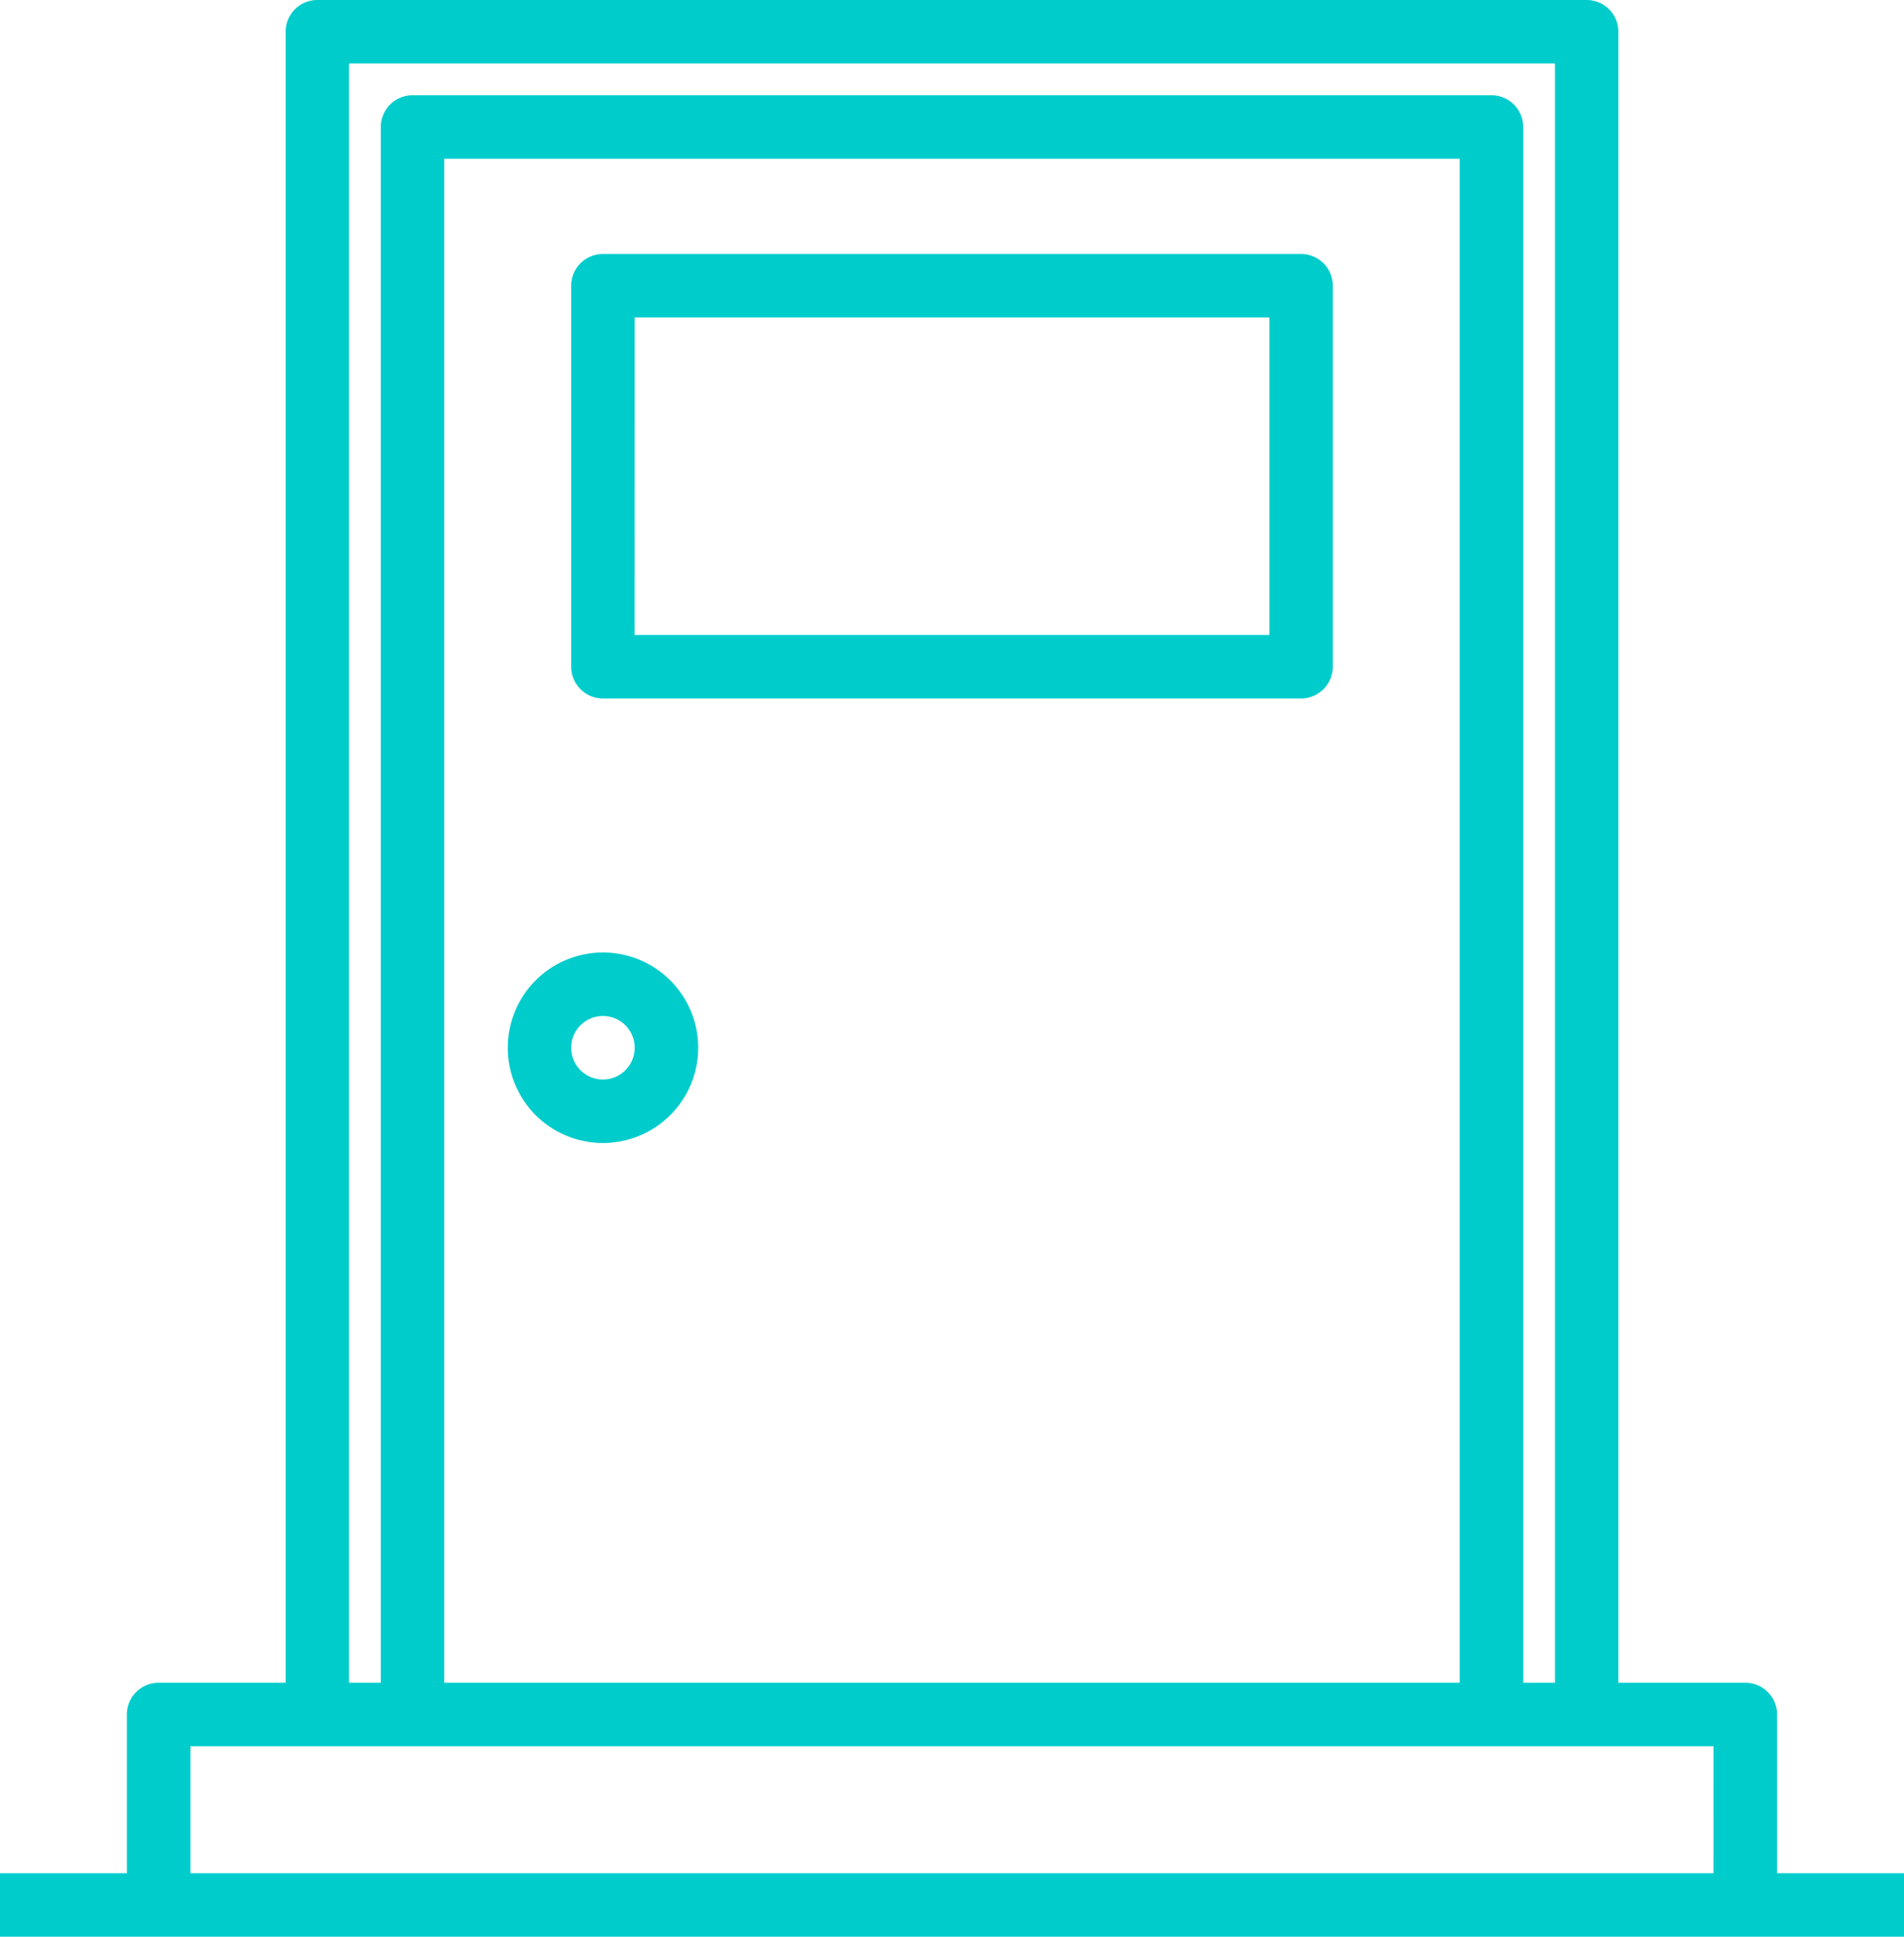 <svg xmlns="http://www.w3.org/2000/svg" width="31" height="31.517" viewBox="0 0 31 31.517">
    <defs>
        <style>
            .prefix__cls-1{fill:#0cc}
        </style>
    </defs>
    <g id="prefix__door_1_" data-name="door (1)" transform="translate(-2 -1)">
        <path id="prefix__Path_76968" d="M20.517 16.233h11.366a.517.517 0 0 0 .517-.517v-6.2A.517.517 0 0 0 31.883 9H20.517a.517.517 0 0 0-.517.517v6.2a.517.517 0 0 0 .517.516zm.517-6.2h10.333V15.2H21.033z" class="prefix__cls-1" data-name="Path 76968" transform="translate(-8.7 -3.867)"/>
        <path id="prefix__Path_76969" d="M19.55 34.1A1.55 1.55 0 1 0 18 32.55a1.55 1.55 0 0 0 1.55 1.55zm0-2.067a.517.517 0 1 1-.517.517.517.517 0 0 1 .517-.517z" class="prefix__cls-1" data-name="Path 76969" transform="translate(-7.733 -14.5)"/>
        <path id="prefix__Path_76970" d="M30.933 31.483V28.9a.517.517 0 0 0-.517-.517H28.35V1.517A.517.517 0 0 0 27.833 1H7.167a.517.517 0 0 0-.517.517v26.866H4.583a.517.517 0 0 0-.517.517v2.583H2v1.033h31v-1.033zM7.683 2.033h19.634v26.35H26.8V3.067a.517.517 0 0 0-.517-.517H8.717a.517.517 0 0 0-.517.517v25.316h-.517zm18.083 1.55v24.8H9.233v-24.8zm4.133 27.9H5.1v-2.066h24.8z" class="prefix__cls-1" data-name="Path 76970"/>
    </g>
</svg>
